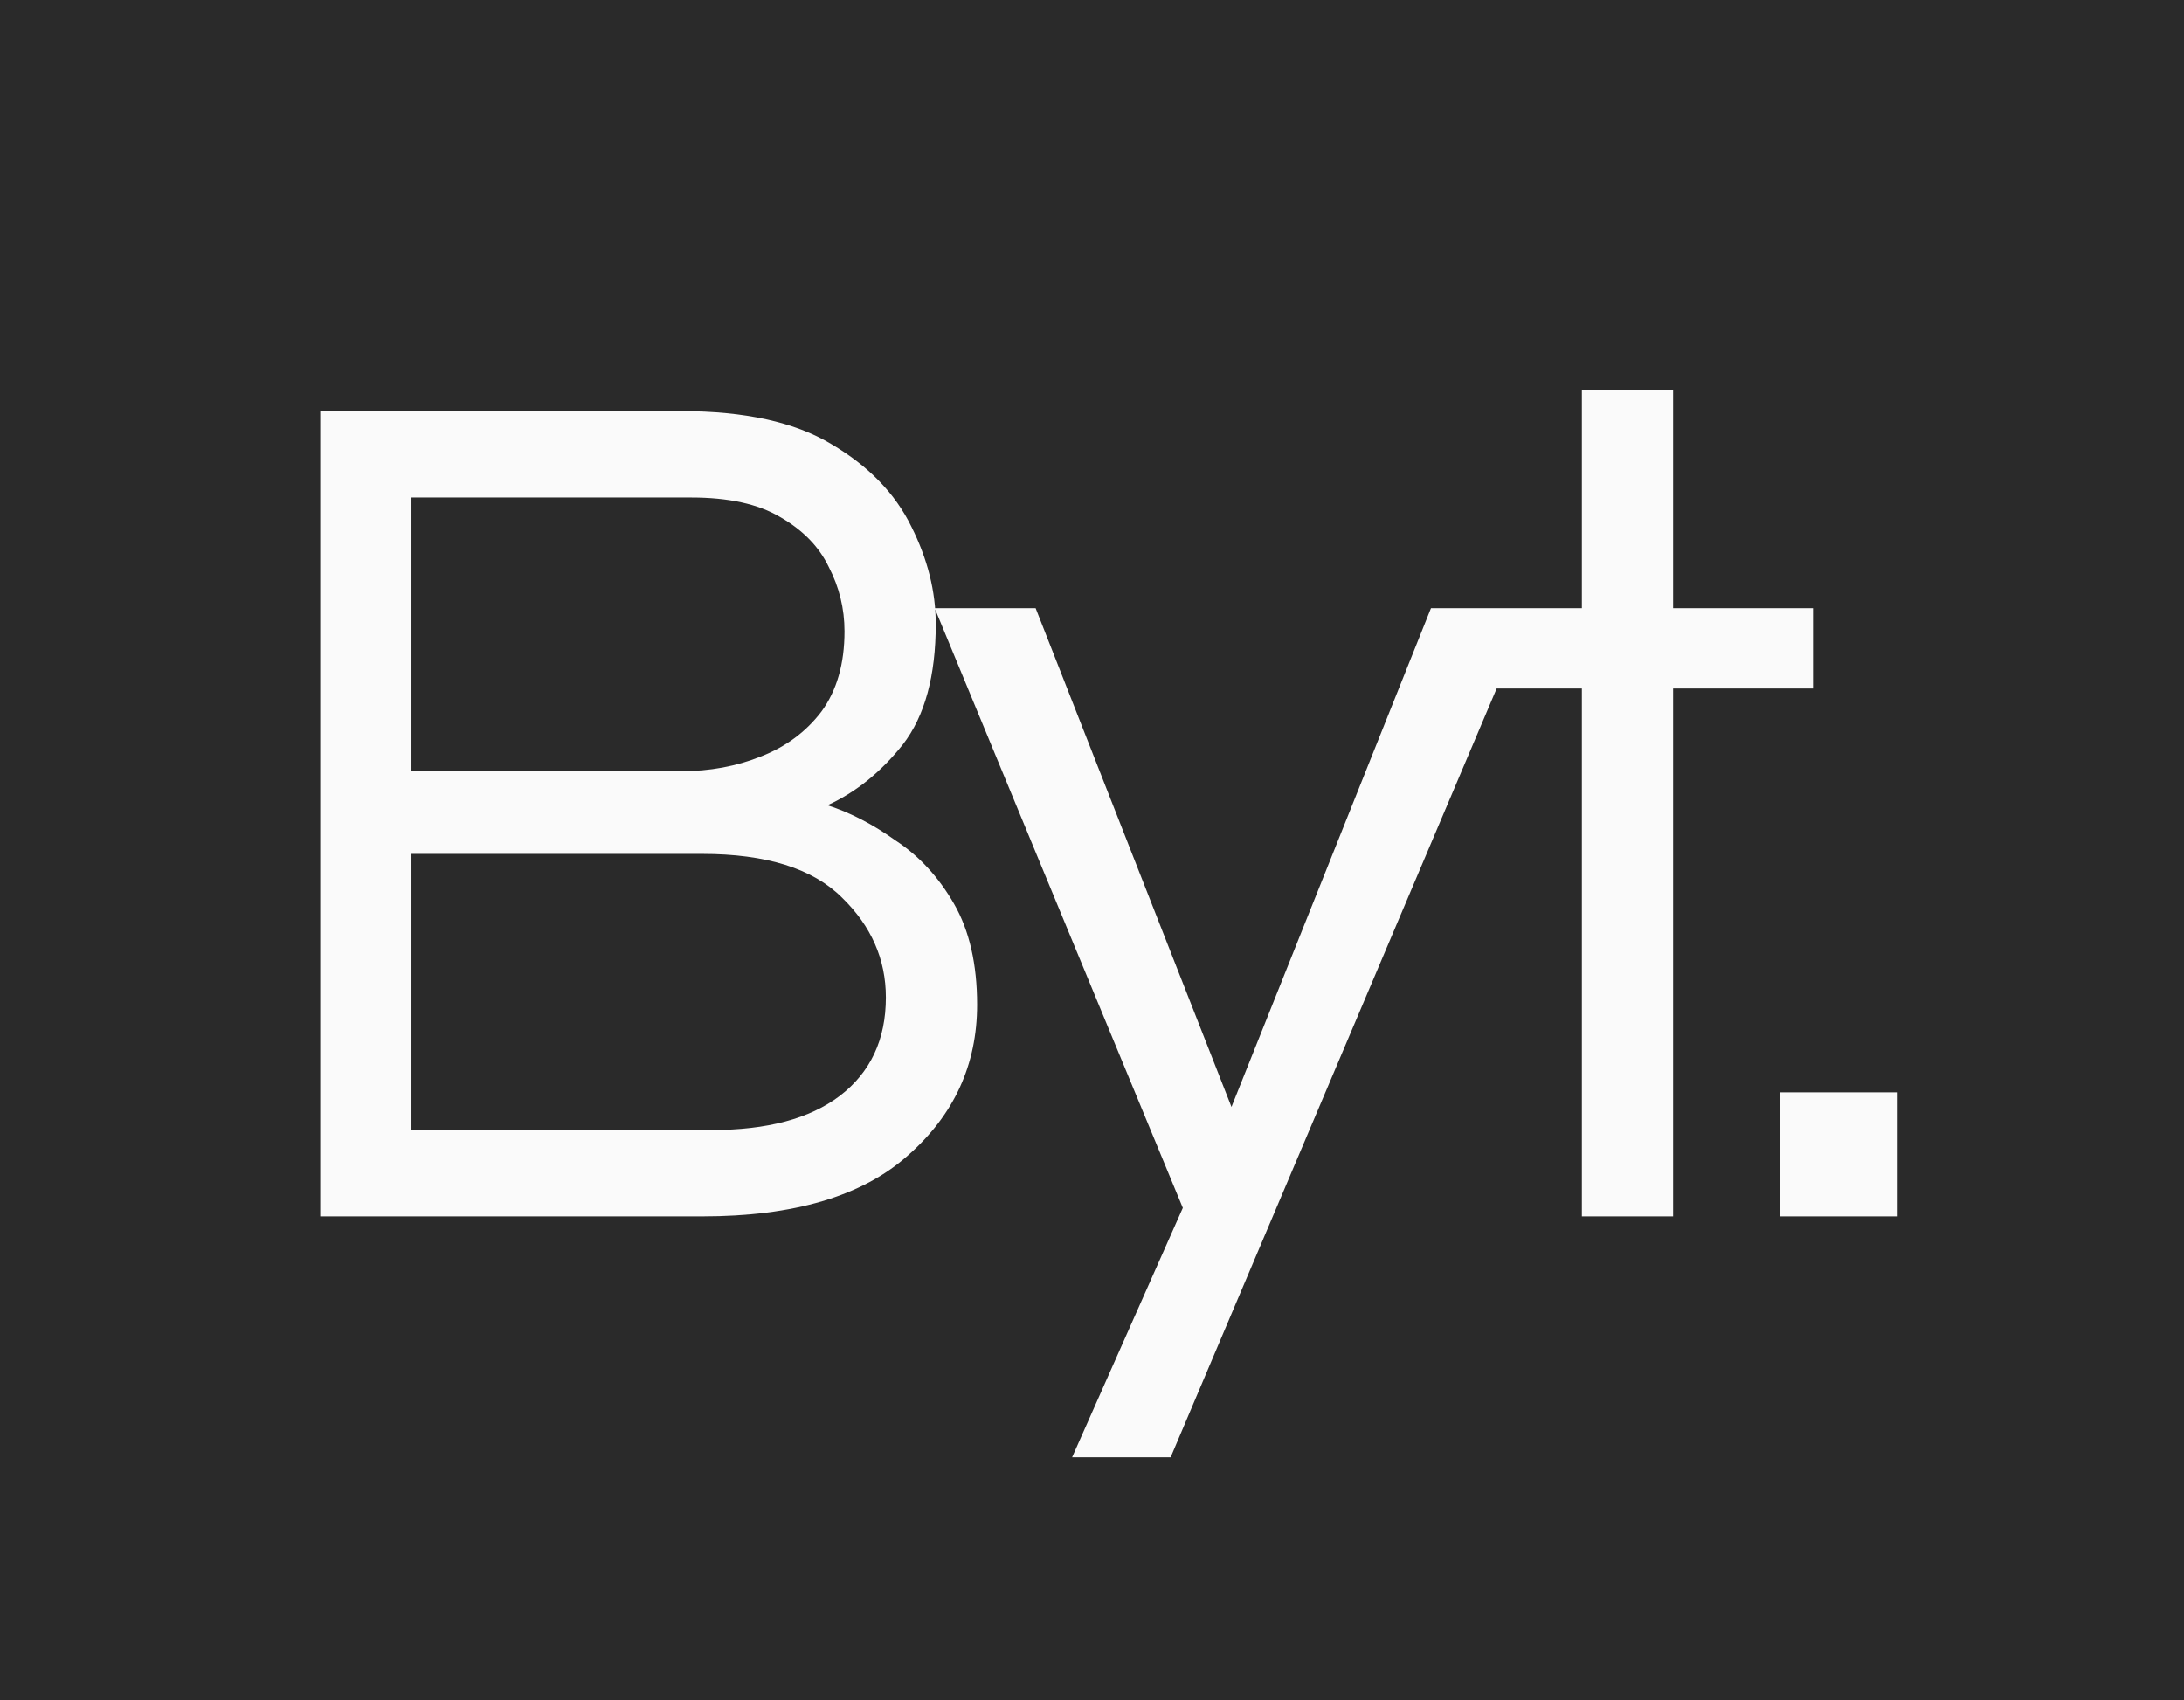 <svg width="158" height="123" viewBox="0 0 158 123" fill="none" xmlns="http://www.w3.org/2000/svg">
<rect width="158" height="123" fill="#2A2A2A"/>
<path d="M23.169 88V29.744H49.304C53.88 29.744 57.489 30.536 60.129 32.12C62.827 33.704 64.763 35.699 65.936 38.104C67.11 40.451 67.697 42.797 67.697 45.144C67.697 48.899 66.904 51.803 65.32 53.856C63.736 55.851 61.918 57.317 59.864 58.256C61.507 58.784 63.15 59.635 64.793 60.808C66.494 61.923 67.902 63.448 69.016 65.384C70.131 67.32 70.689 69.755 70.689 72.688C70.689 77.029 69.016 80.667 65.672 83.6C62.387 86.533 57.43 88 50.8 88H23.169ZM29.768 55.792H49.304C51.358 55.792 53.264 55.44 55.025 54.736C56.843 54.032 58.31 52.947 59.425 51.48C60.539 49.955 61.096 48.019 61.096 45.672C61.096 44.029 60.715 42.475 59.953 41.008C59.248 39.541 58.075 38.339 56.432 37.4C54.849 36.461 52.707 35.992 50.008 35.992H29.768V55.792ZM29.768 81.752H51.505C55.494 81.752 58.574 80.931 60.745 79.288C62.974 77.587 64.088 75.211 64.088 72.16C64.088 69.403 63.032 66.997 60.92 64.944C58.809 62.832 55.435 61.776 50.8 61.776H29.768V81.752ZM77.562 105.424L85.57 87.384L67.618 44H74.922L89.09 80.08L103.522 44H110.738L84.69 105.424H77.562ZM114.44 88V49.808H105.464V44H114.44V28.248H121.04V44H131.16V49.808H121.04V88H114.44ZM128.749 88V79.024H137.285V88H128.749Z" fill="#FAFAFA"/>
</svg>
